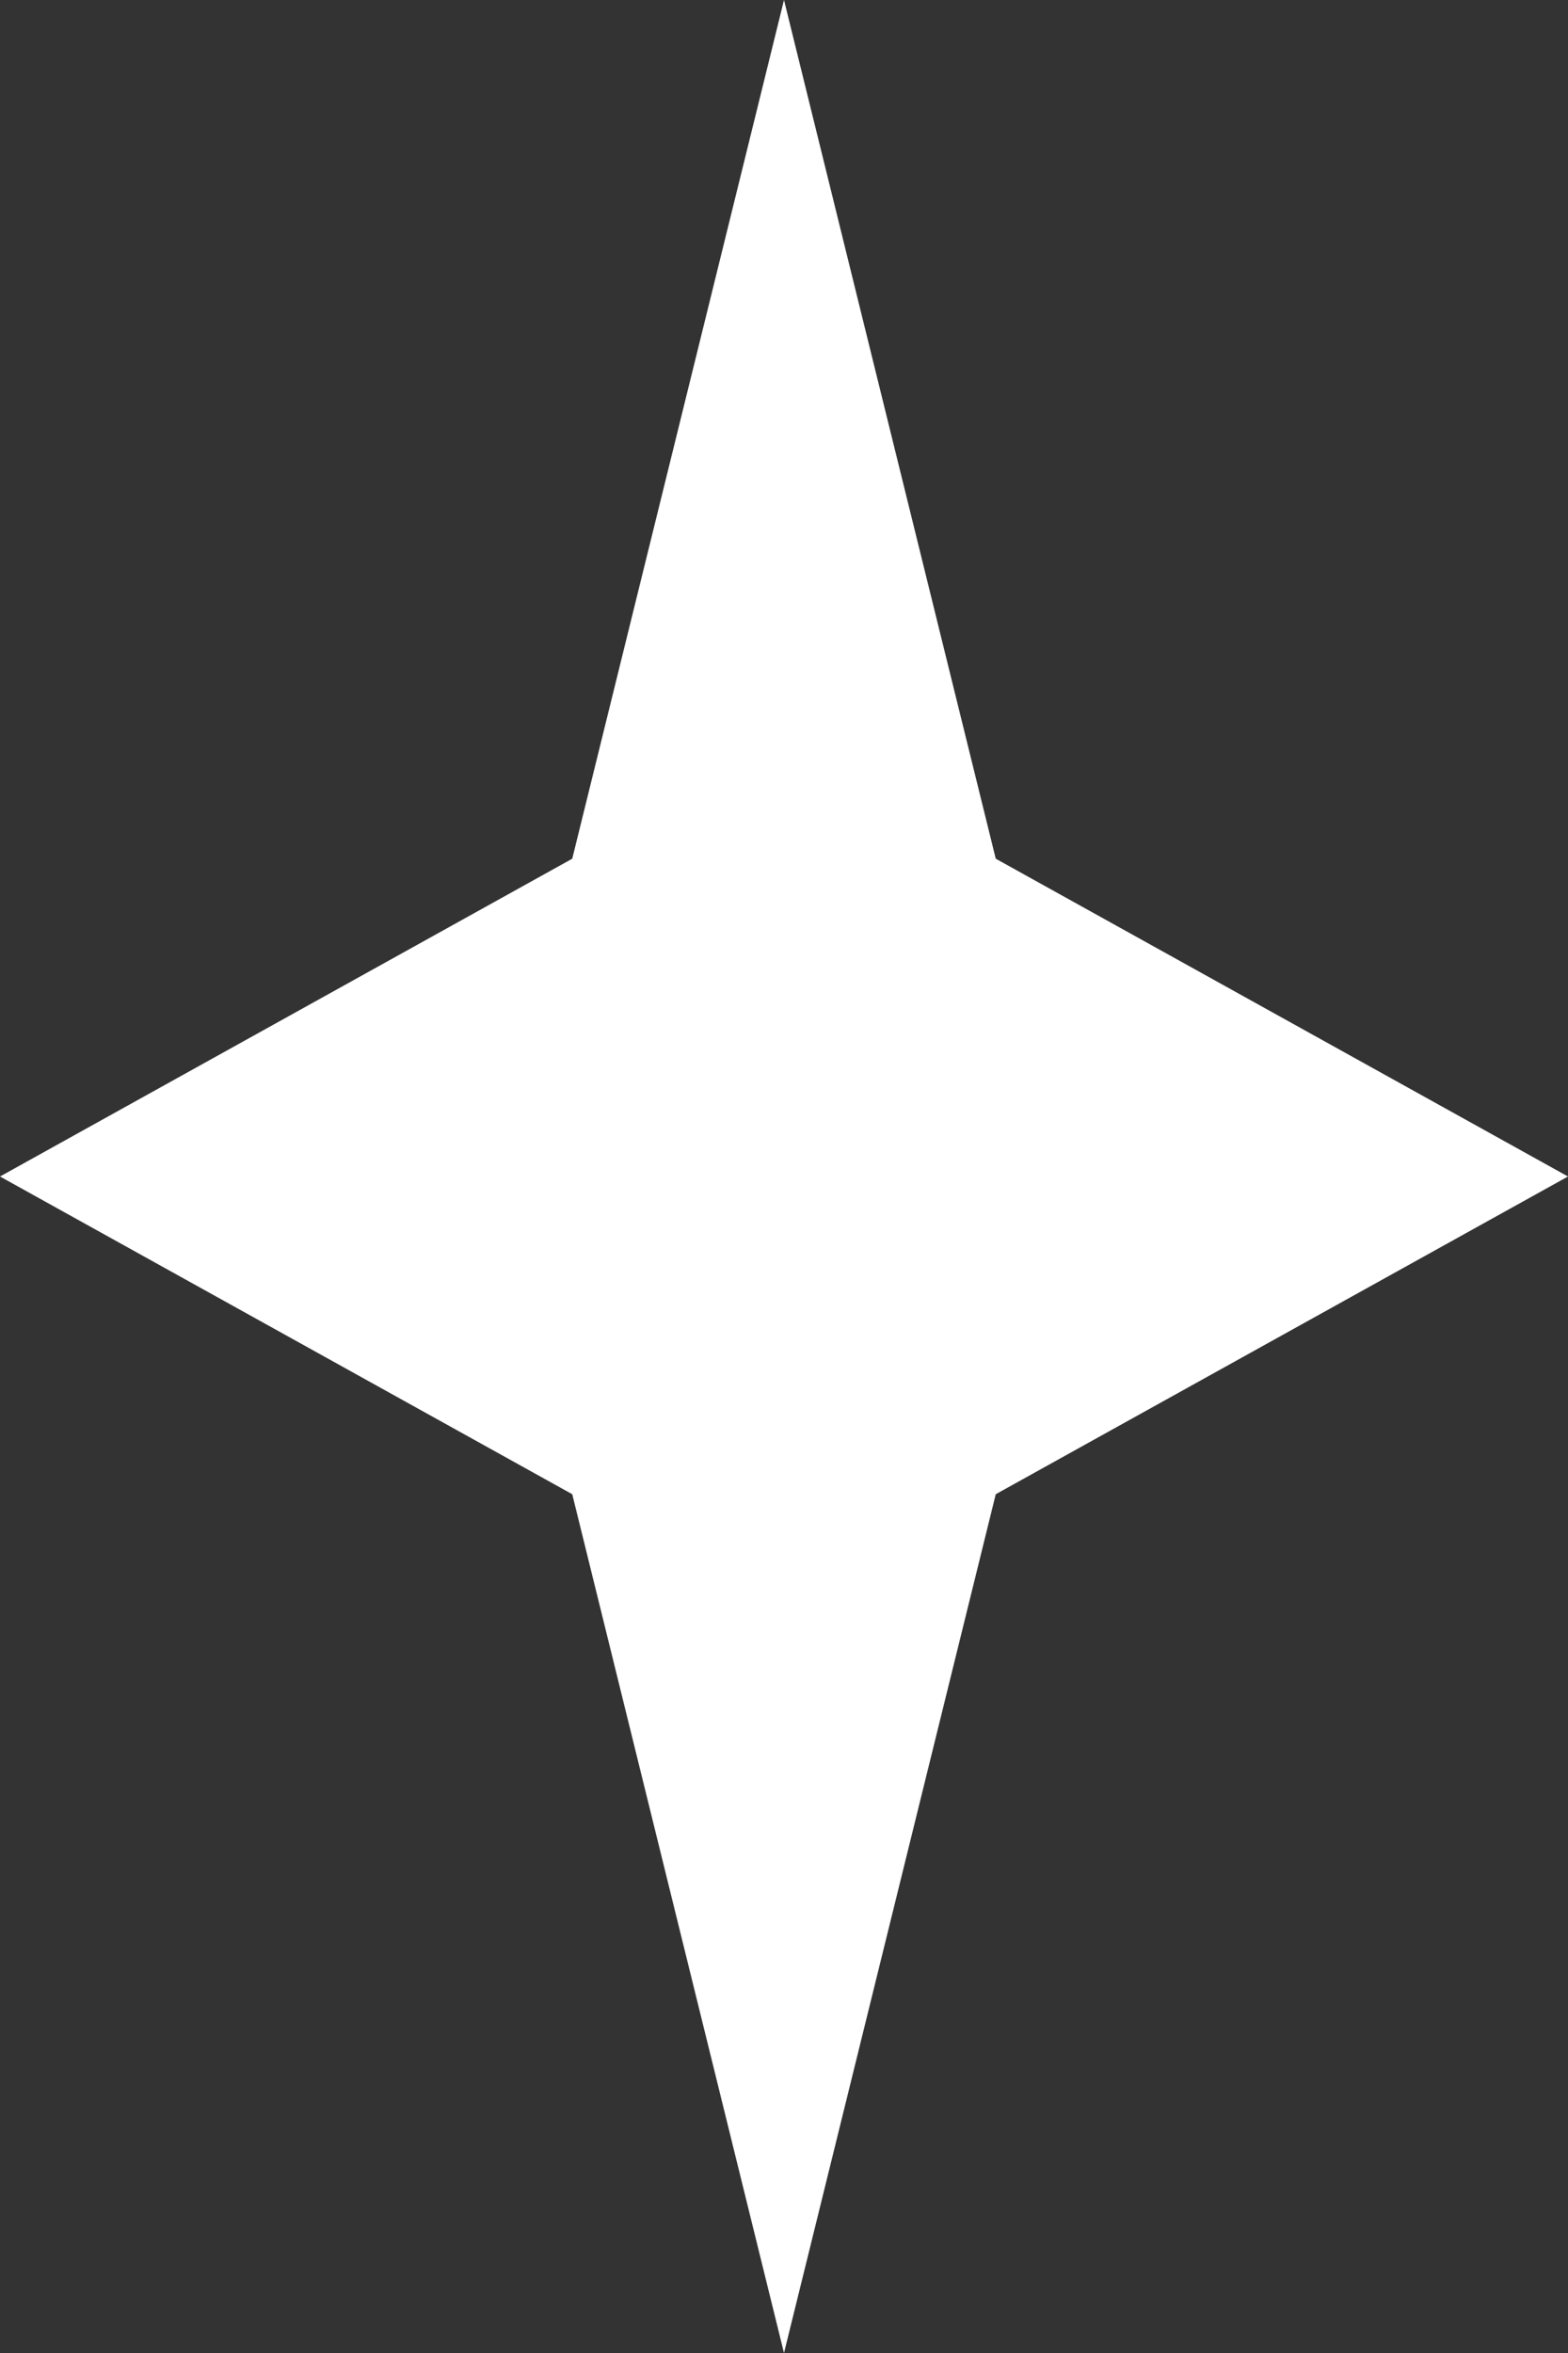 <svg width="22" height="33" viewBox="0 0 22 33" fill="none" xmlns="http://www.w3.org/2000/svg">
<rect x="0" y="0" width="22" height="33" fill="#333333" stroke="none"/>
<path d="M11 0L13.971 12.043L22 16.5L13.971 20.956L11 33L8.029 20.956L0 16.5L8.029 12.043L11 0Z" fill="white"/>
</svg>
